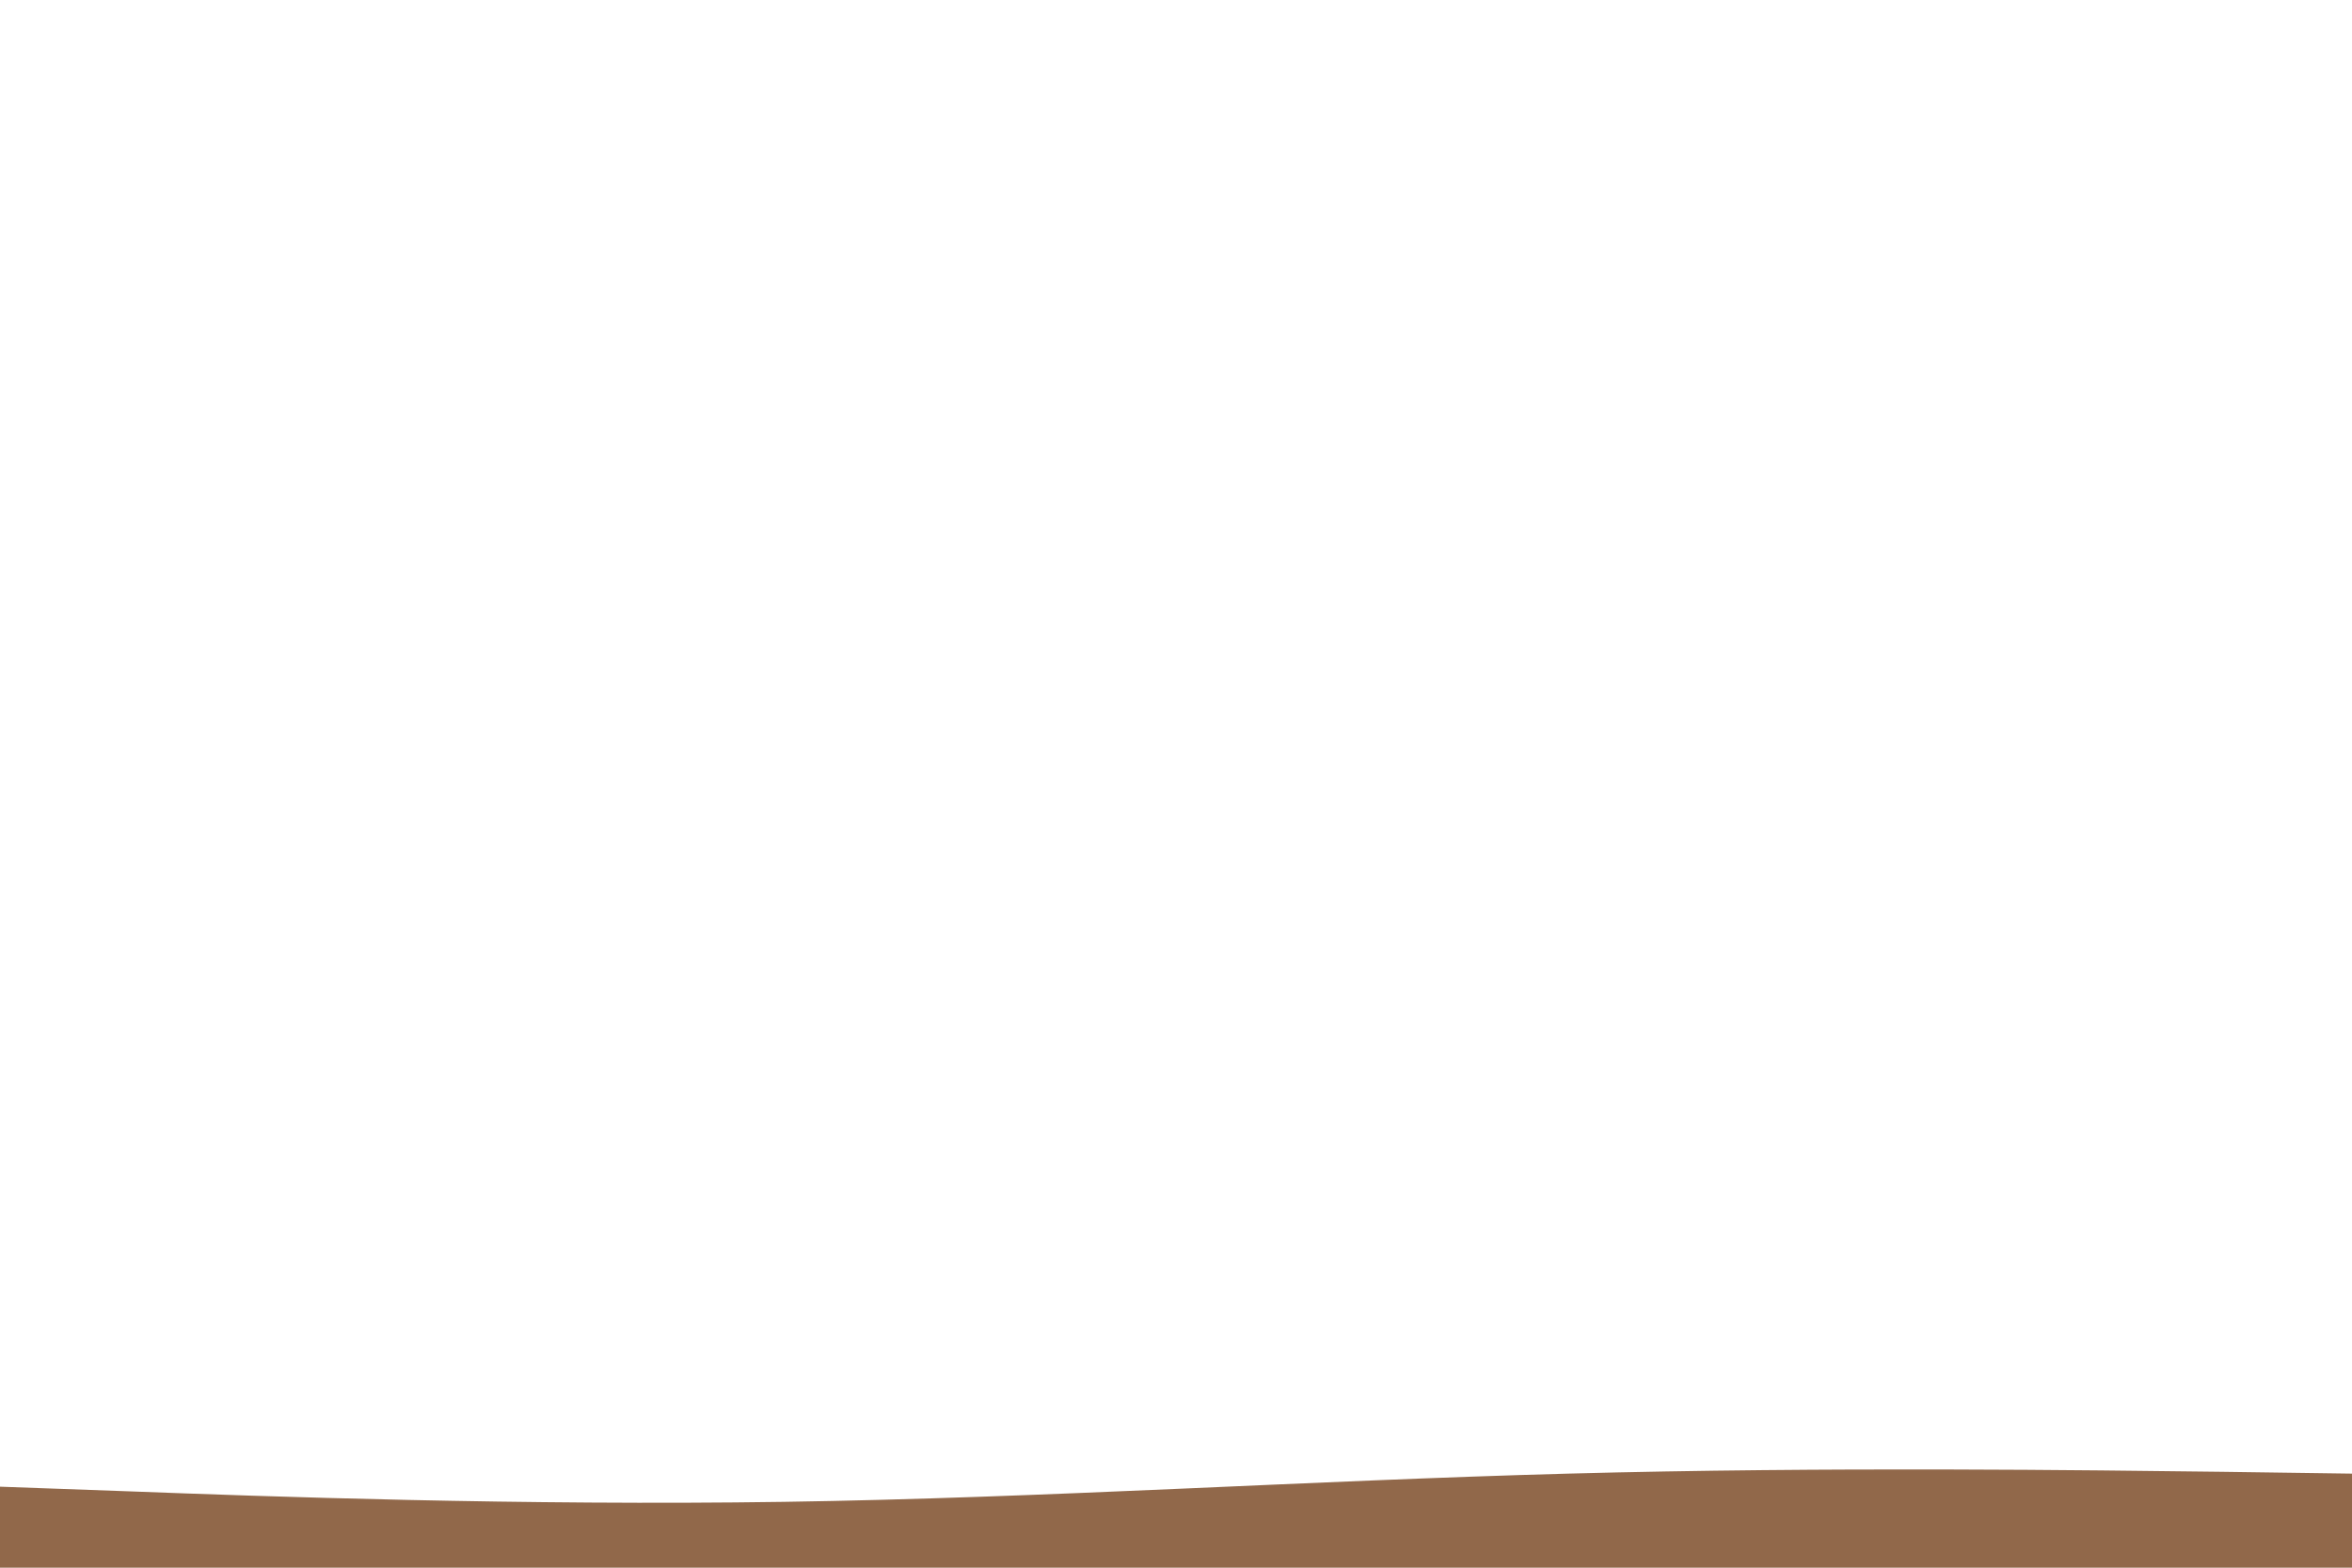 <svg id="visual" viewBox="0 0 900 600" width="900" height="600" xmlns="http://www.w3.org/2000/svg" xmlns:xlink="http://www.w3.org/1999/xlink" version="1.1"><path d="M0 569L50 570.8C100 572.7 200 576.3 300 574.8C400 573.3 500 566.7 600 564C700 561.3 800 562.7 850 563.3L900 564L900 601L850 601C800 601 700 601 600 601C500 601 400 601 300 601C200 601 100 601 50 601L0 601Z" fill="#91684a" stroke-linecap="round" stroke-linejoin="miter"></path></svg>